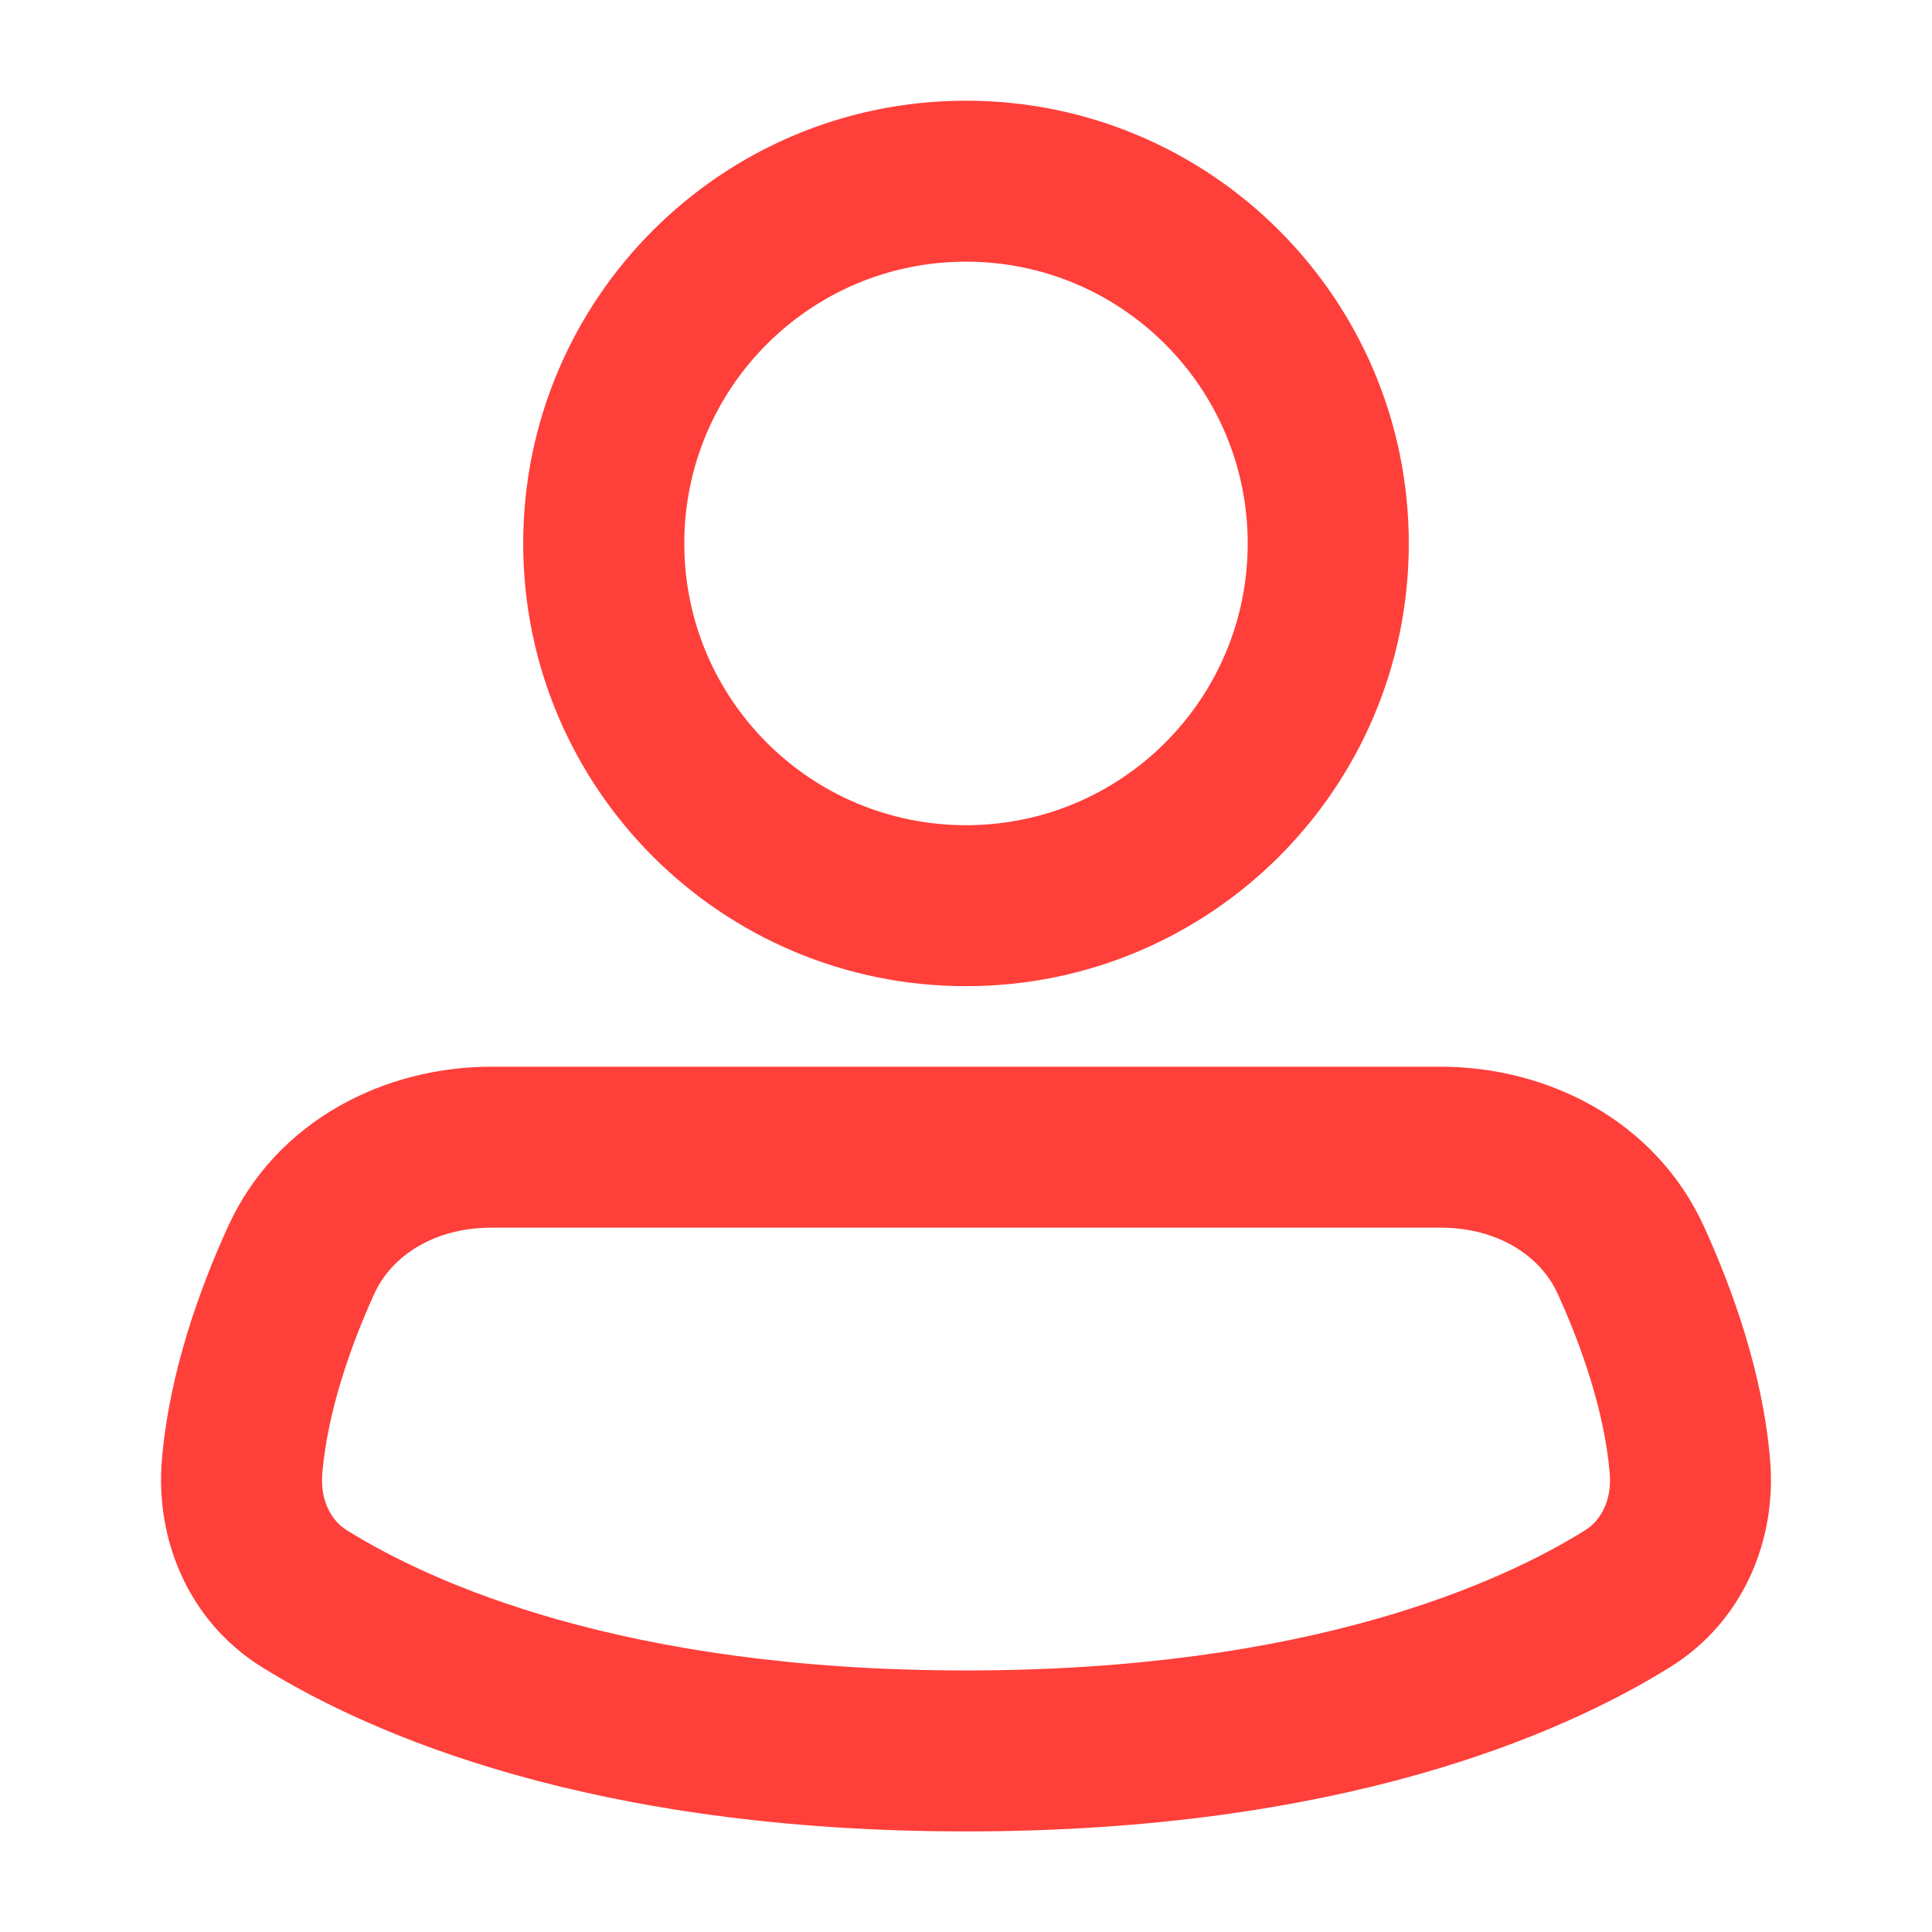 <svg width="16" height="16" viewBox="0 0 16 16" fill="none" xmlns="http://www.w3.org/2000/svg">
<path fill-rule="evenodd" clip-rule="evenodd" d="M8 2.167C6.711 2.167 5.667 3.212 5.667 4.501C5.667 5.789 6.711 6.834 8 6.834C9.289 6.834 10.333 5.789 10.333 4.501C10.333 3.212 9.289 2.167 8 2.167ZM4.333 4.501C4.333 2.476 5.975 0.834 8 0.834C10.025 0.834 11.667 2.476 11.667 4.501C11.667 6.526 10.025 8.167 8 8.167C5.975 8.167 4.333 6.526 4.333 4.501Z" fill="#FF3F3A"/>
<path fill-rule="evenodd" clip-rule="evenodd" d="M4.069 10.167C3.607 10.167 3.246 10.392 3.099 10.716C2.896 11.163 2.713 11.696 2.669 12.201C2.65 12.427 2.744 12.594 2.874 12.674C3.56 13.101 5.15 13.834 8 13.834C10.851 13.834 12.44 13.101 13.126 12.674C13.256 12.594 13.35 12.427 13.331 12.201C13.288 11.696 13.104 11.163 12.901 10.716C12.754 10.392 12.393 10.167 11.931 10.167H4.069ZM1.885 10.165C2.29 9.271 3.195 8.834 4.069 8.834H11.931C12.805 8.834 13.71 9.271 14.115 10.165C14.348 10.678 14.598 11.368 14.659 12.087C14.716 12.742 14.444 13.426 13.83 13.807C12.928 14.368 11.093 15.167 8 15.167C4.907 15.167 3.073 14.368 2.17 13.807C1.557 13.426 1.284 12.742 1.341 12.087C1.402 11.368 1.652 10.678 1.885 10.165Z" fill="#FF3F3A"/>
</svg>
